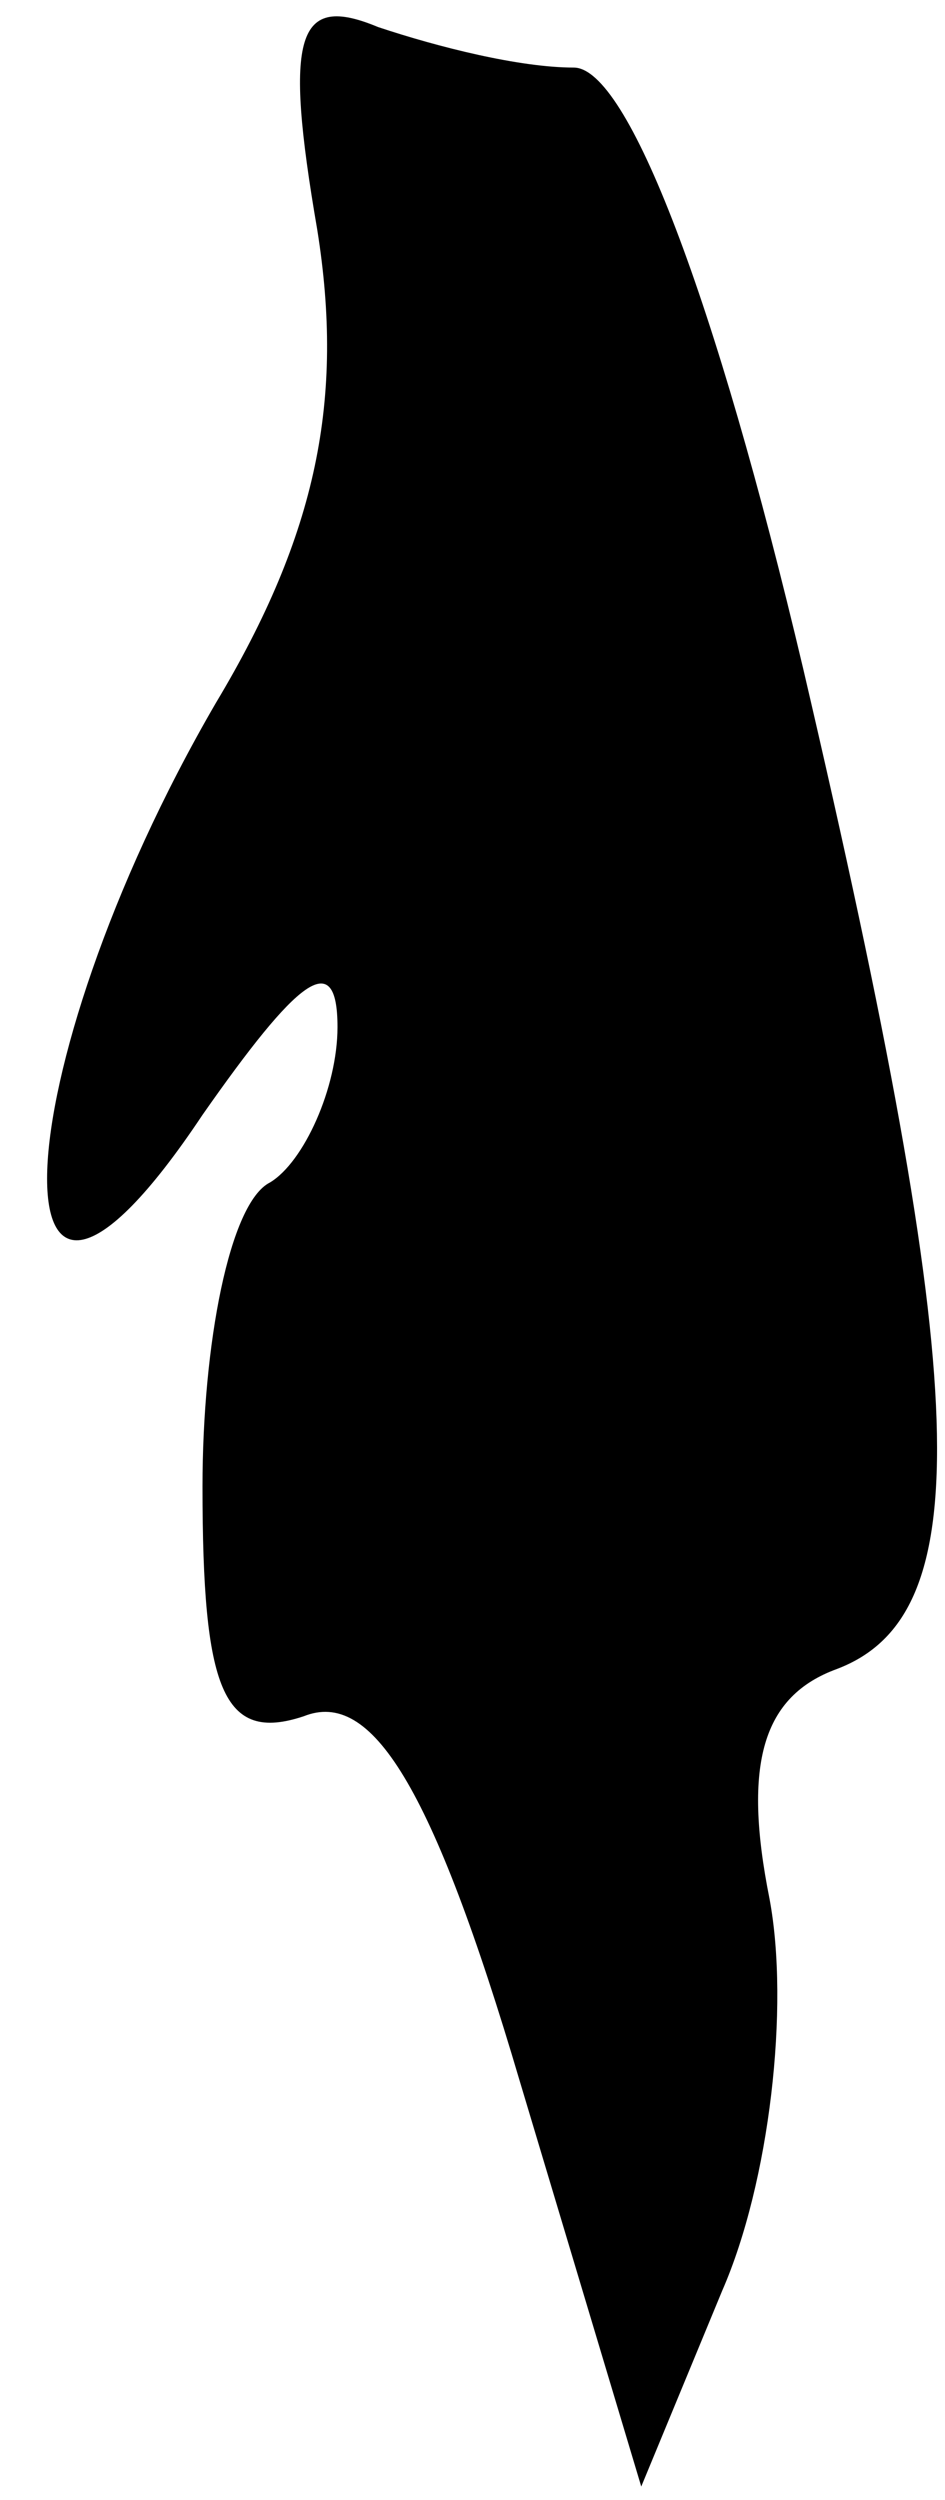 <?xml version="1.0" standalone="no"?>
<!DOCTYPE svg PUBLIC "-//W3C//DTD SVG 20010904//EN"
 "http://www.w3.org/TR/2001/REC-SVG-20010904/DTD/svg10.dtd">
<svg version="1.0" xmlns="http://www.w3.org/2000/svg"
 width="14pt" height="37pt" viewBox="0 0 14 37"
 preserveAspectRatio="xMidYMid meet">
<g transform="translate(0,37) scale(0.1,-0.1)"
fill="#000000" stroke="none">
<path fill="#000000" stroke="none" d="M47 336 c4 -25 0 -45 -15 -70 -32 -55
-34 -109 -2 -61 14 20 20 25 20 13 0 -9 -5 -20 -10 -23 -6 -3 -10 -24 -10 -45
0 -30 3 -38 15 -34 10 4 19 -10 32 -54 l18 -60 12 29 c7 16 10 42 7 58 -4 20
-1 30 10 34 21 8 20 41 -5 148 -13 55 -26 89 -34 89 -8 0 -20 3 -29 6 -12 5
-14 -1 -9 -30z"/>
</g>
</svg>
